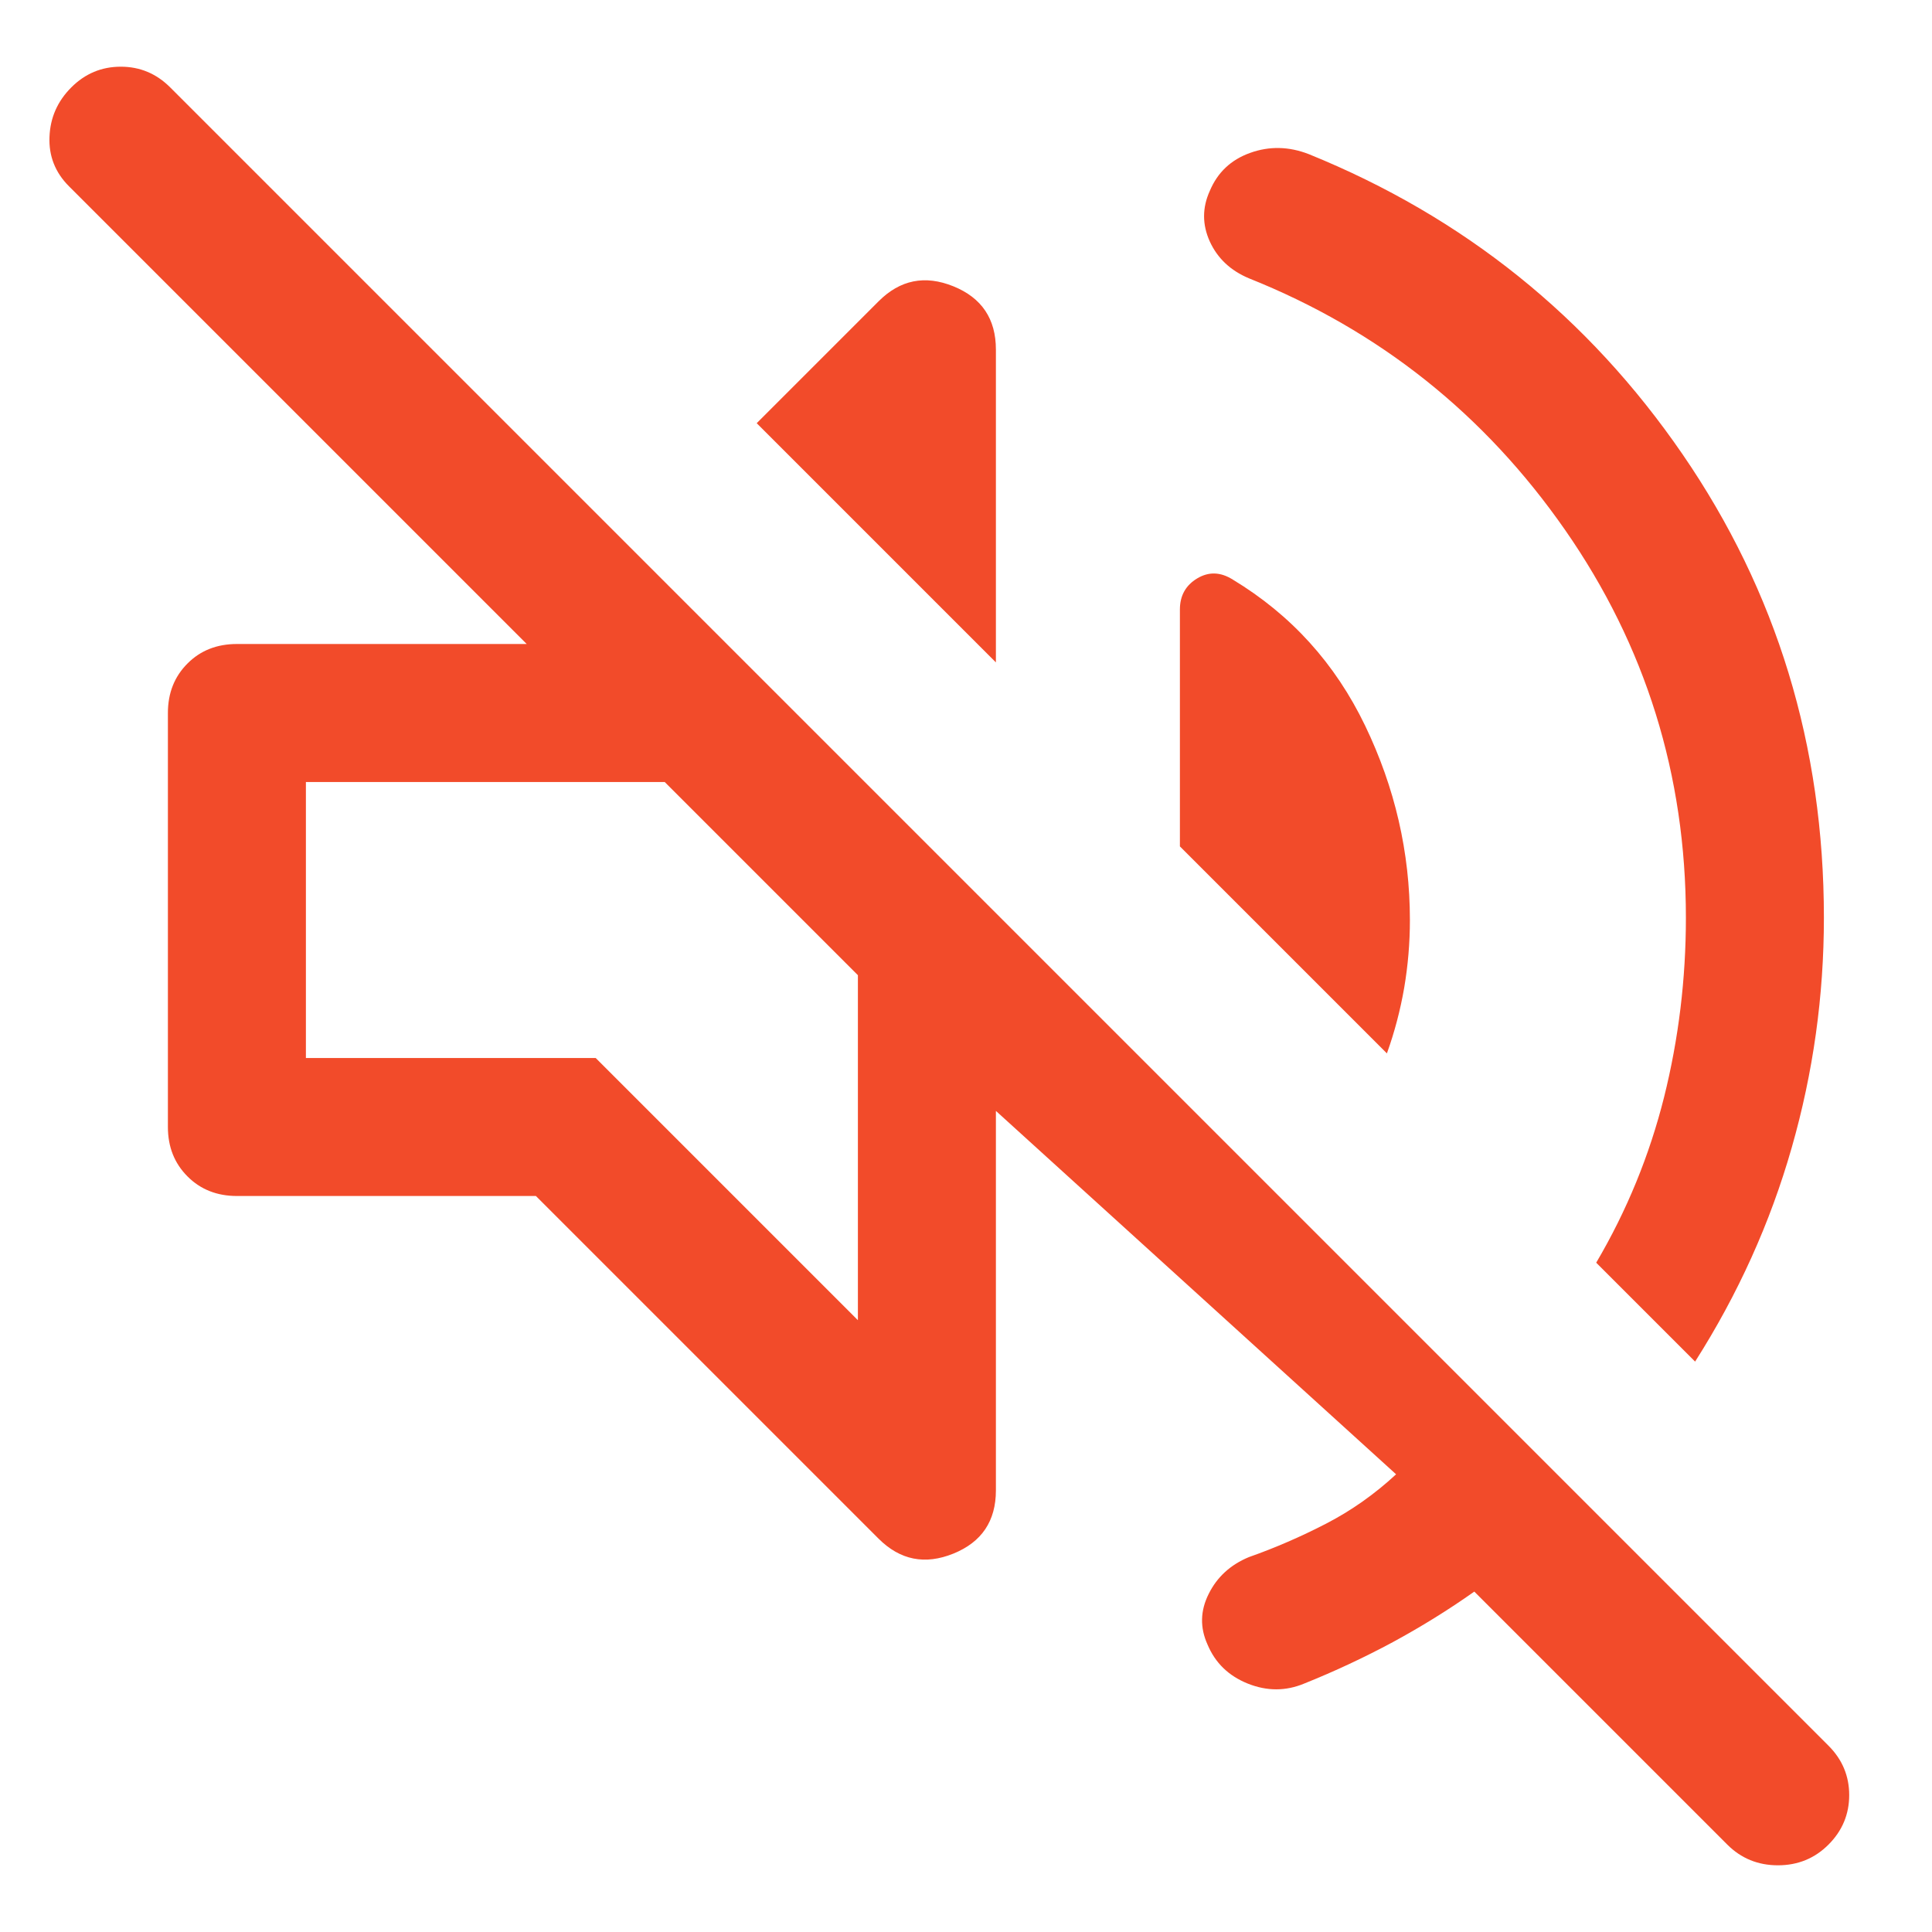 <svg width="21" height="21" viewBox="0 0 21 21" fill="none" xmlns="http://www.w3.org/2000/svg">
<path d="M16.025 17.3C15.742 17.5 15.446 17.683 15.138 17.85C14.829 18.016 14.509 18.166 14.175 18.3C13.975 18.383 13.771 18.383 13.563 18.3C13.354 18.216 13.209 18.075 13.125 17.875C13.042 17.691 13.046 17.508 13.138 17.325C13.229 17.141 13.375 17.008 13.575 16.925C13.859 16.825 14.138 16.704 14.413 16.562C14.688 16.42 14.942 16.241 15.175 16.025L10.825 12.075V16.2C10.825 16.533 10.671 16.762 10.363 16.887C10.054 17.012 9.784 16.958 9.55 16.725L5.825 13H2.575C2.359 13 2.179 12.929 2.038 12.787C1.896 12.645 1.825 12.466 1.825 12.25V7.75C1.825 7.533 1.896 7.354 2.038 7.212C2.179 7.07 2.359 7 2.575 7H5.725L0.75 2.025C0.6 1.875 0.529 1.695 0.538 1.487C0.546 1.279 0.625 1.1 0.775 0.95C0.925 0.8 1.104 0.725 1.313 0.725C1.521 0.725 1.7 0.8 1.85 0.95L19.875 18.975C20.025 19.125 20.1 19.304 20.1 19.512C20.1 19.72 20.025 19.9 19.875 20.05C19.725 20.2 19.542 20.275 19.325 20.275C19.109 20.275 18.925 20.2 18.775 20.05L16.025 17.3ZM18.425 14.8L17.35 13.725C17.684 13.158 17.929 12.558 18.088 11.925C18.246 11.291 18.325 10.641 18.325 9.975C18.325 8.425 17.888 7.02 17.013 5.762C16.138 4.504 14.992 3.591 13.575 3.025C13.375 2.941 13.234 2.808 13.15 2.625C13.067 2.441 13.067 2.258 13.15 2.075C13.234 1.875 13.379 1.737 13.588 1.662C13.796 1.587 14.009 1.591 14.225 1.675C15.909 2.358 17.263 3.445 18.288 4.937C19.313 6.429 19.825 8.108 19.825 9.975C19.825 10.825 19.709 11.658 19.475 12.475C19.242 13.291 18.892 14.066 18.425 14.8ZM15.075 11.45L12.825 9.2V6.625C12.825 6.475 12.888 6.362 13.013 6.287C13.138 6.212 13.267 6.216 13.4 6.3C14.034 6.683 14.513 7.212 14.838 7.887C15.163 8.562 15.325 9.266 15.325 10C15.325 10.25 15.304 10.495 15.263 10.737C15.221 10.979 15.159 11.216 15.075 11.45ZM10.825 7.2L8.225 4.6L9.55 3.275C9.784 3.041 10.054 2.987 10.363 3.112C10.671 3.237 10.825 3.466 10.825 3.8V7.2ZM9.325 14.35V10.6L7.225 8.5H3.325V11.5H6.475L9.325 14.35Z" fill="#F24B2A"/>
</svg>
